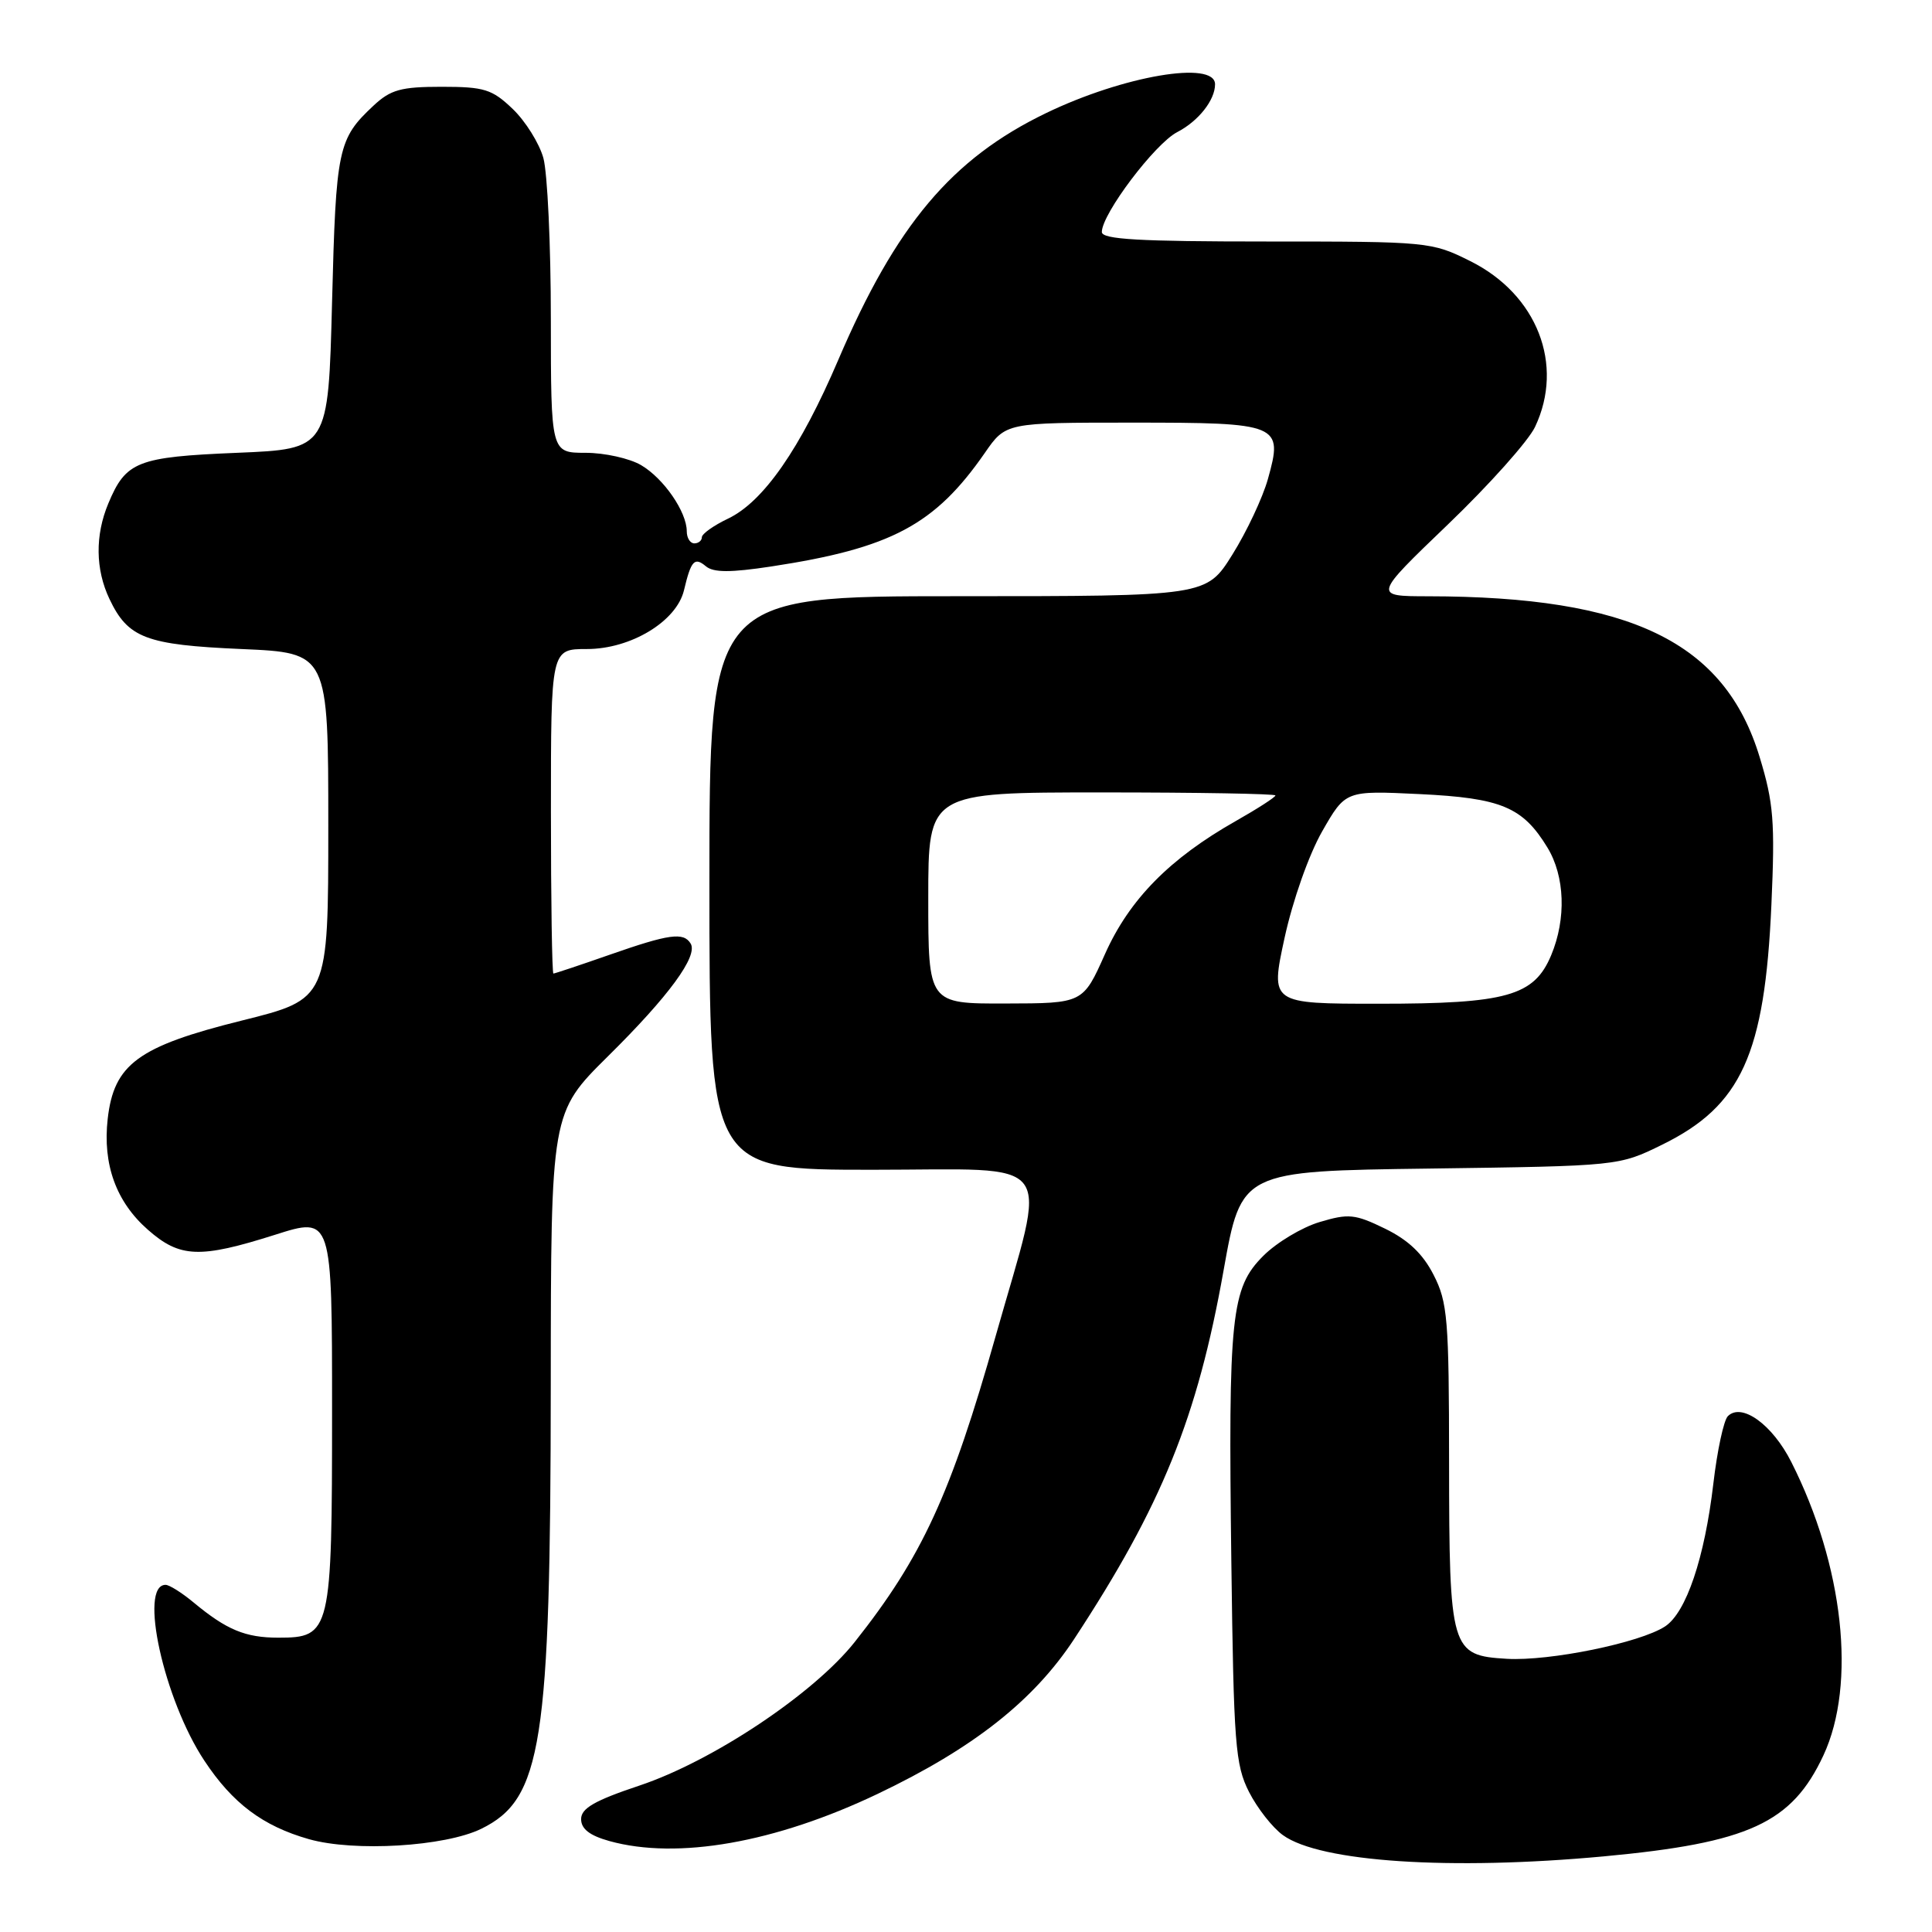 <?xml version="1.0" encoding="UTF-8" standalone="no"?>
<!DOCTYPE svg PUBLIC "-//W3C//DTD SVG 1.1//EN" "http://www.w3.org/Graphics/SVG/1.1/DTD/svg11.dtd" >
<svg xmlns="http://www.w3.org/2000/svg" xmlns:xlink="http://www.w3.org/1999/xlink" version="1.1" viewBox="0 0 256 256">
 <g >
 <path fill="currentColor"
d=" M 212.50 245.98 C 231.73 244.19 237.43 241.57 241.62 232.58 C 246.01 223.14 244.29 207.43 237.35 193.71 C 234.85 188.76 230.78 185.82 228.95 187.65 C 228.40 188.20 227.54 192.21 227.03 196.57 C 225.87 206.46 223.43 213.67 220.63 215.51 C 217.31 217.68 205.35 220.13 199.66 219.80 C 192.23 219.36 192.03 218.69 192.01 193.71 C 192.00 174.79 191.82 172.56 189.96 168.93 C 188.54 166.14 186.60 164.30 183.52 162.80 C 179.54 160.86 178.69 160.78 174.85 161.93 C 172.51 162.63 169.16 164.64 167.40 166.40 C 163.12 170.68 162.74 174.29 163.16 207.03 C 163.47 231.13 163.68 233.85 165.50 237.44 C 166.60 239.60 168.62 242.18 170.00 243.17 C 174.93 246.73 192.19 247.86 212.50 245.98 Z  M 63.76 242.33 C 71.82 238.39 72.95 231.15 72.98 183.47 C 73.00 147.45 73.00 147.45 80.55 139.97 C 88.64 131.98 92.53 126.66 91.51 125.02 C 90.57 123.49 88.67 123.75 80.81 126.50 C 76.87 127.88 73.50 129.00 73.33 129.00 C 73.15 129.00 73.00 119.33 73.00 107.50 C 73.00 86.00 73.00 86.00 77.77 86.00 C 83.59 86.00 89.64 82.34 90.63 78.22 C 91.57 74.26 92.02 73.77 93.54 75.04 C 94.55 75.88 96.80 75.88 102.20 75.06 C 118.08 72.64 123.87 69.56 130.49 60.02 C 133.27 56.00 133.27 56.00 150.01 56.00 C 169.59 56.00 170.05 56.19 168.00 63.49 C 167.31 65.95 165.20 70.44 163.30 73.48 C 159.85 79.00 159.85 79.00 126.92 79.00 C 94.00 79.00 94.00 79.00 94.00 117.00 C 94.00 155.00 94.00 155.00 115.59 155.00 C 140.50 155.00 138.81 152.73 131.94 177.00 C 125.99 198.03 122.18 206.31 113.25 217.58 C 107.83 224.42 94.46 233.34 84.75 236.59 C 78.79 238.58 77.00 239.61 77.00 241.04 C 77.00 242.34 78.13 243.22 80.75 243.95 C 89.76 246.45 102.72 244.17 116.29 237.70 C 128.97 231.65 136.95 225.36 142.32 217.20 C 153.93 199.52 158.65 187.89 162.13 168.34 C 164.48 155.17 164.48 155.17 189.49 154.84 C 214.50 154.50 214.50 154.50 220.26 151.67 C 230.74 146.52 233.84 139.72 234.72 119.88 C 235.21 108.88 235.01 106.38 233.16 100.31 C 228.53 85.06 216.10 79.04 189.22 79.01 C 181.95 79.00 181.95 79.00 191.87 69.48 C 197.33 64.24 202.52 58.43 203.40 56.57 C 207.31 48.32 203.68 39.01 194.82 34.60 C 189.69 32.04 189.27 32.00 167.80 32.00 C 150.90 32.00 146.00 31.72 146.00 30.74 C 146.00 28.35 153.03 19.04 155.98 17.51 C 158.79 16.06 161.00 13.27 161.00 11.17 C 161.00 7.97 148.84 10.04 138.60 14.99 C 126.11 21.02 118.73 29.79 111.07 47.70 C 106.05 59.44 101.17 66.48 96.47 68.72 C 94.56 69.63 93.00 70.74 93.00 71.19 C 93.00 71.63 92.55 72.00 92.00 72.00 C 91.45 72.00 91.00 71.28 91.00 70.40 C 91.00 67.83 87.95 63.40 84.96 61.64 C 83.44 60.74 80.12 60.00 77.60 60.00 C 73.00 60.00 73.00 60.00 72.99 42.25 C 72.99 32.49 72.54 22.90 72.00 20.94 C 71.46 18.99 69.63 16.06 67.94 14.44 C 65.20 11.82 64.18 11.50 58.51 11.50 C 53.12 11.50 51.76 11.88 49.49 14.00 C 44.78 18.41 44.52 19.62 44.00 40.00 C 43.50 59.50 43.50 59.50 31.40 60.00 C 18.17 60.55 16.68 61.14 14.35 66.72 C 12.59 70.93 12.64 75.44 14.50 79.36 C 16.96 84.55 19.33 85.45 32.00 86.00 C 43.50 86.50 43.50 86.50 43.50 109.44 C 43.50 132.38 43.50 132.38 32.00 135.24 C 18.30 138.65 15.09 141.01 14.27 148.26 C 13.59 154.30 15.39 159.26 19.60 162.95 C 23.84 166.68 26.46 166.78 36.46 163.61 C 44.00 161.21 44.00 161.21 44.00 186.88 C 44.00 216.34 43.84 217.00 36.88 217.00 C 32.51 217.00 30.02 215.96 25.67 212.35 C 24.12 211.06 22.44 210.00 21.94 210.00 C 18.36 210.00 21.71 225.20 27.08 233.30 C 30.82 238.96 34.84 241.97 40.94 243.70 C 46.95 245.40 58.94 244.68 63.76 242.33 Z  M 123.00 119.00 C 123.00 105.00 123.00 105.00 146.00 105.00 C 158.65 105.00 169.00 105.18 169.00 105.40 C 169.00 105.63 166.64 107.15 163.75 108.79 C 154.98 113.76 149.65 119.18 146.42 126.41 C 143.50 132.95 143.50 132.95 133.25 132.97 C 123.00 133.00 123.00 133.00 123.00 119.00 Z  M 170.21 124.28 C 171.30 119.29 173.43 113.25 175.20 110.15 C 178.29 104.75 178.29 104.75 188.08 105.22 C 198.92 105.74 201.77 106.93 205.04 112.30 C 207.36 116.11 207.56 121.73 205.54 126.57 C 203.28 131.98 199.64 133.00 182.69 133.00 C 168.32 133.00 168.32 133.00 170.21 124.28 Z "/>
</g>
</svg>